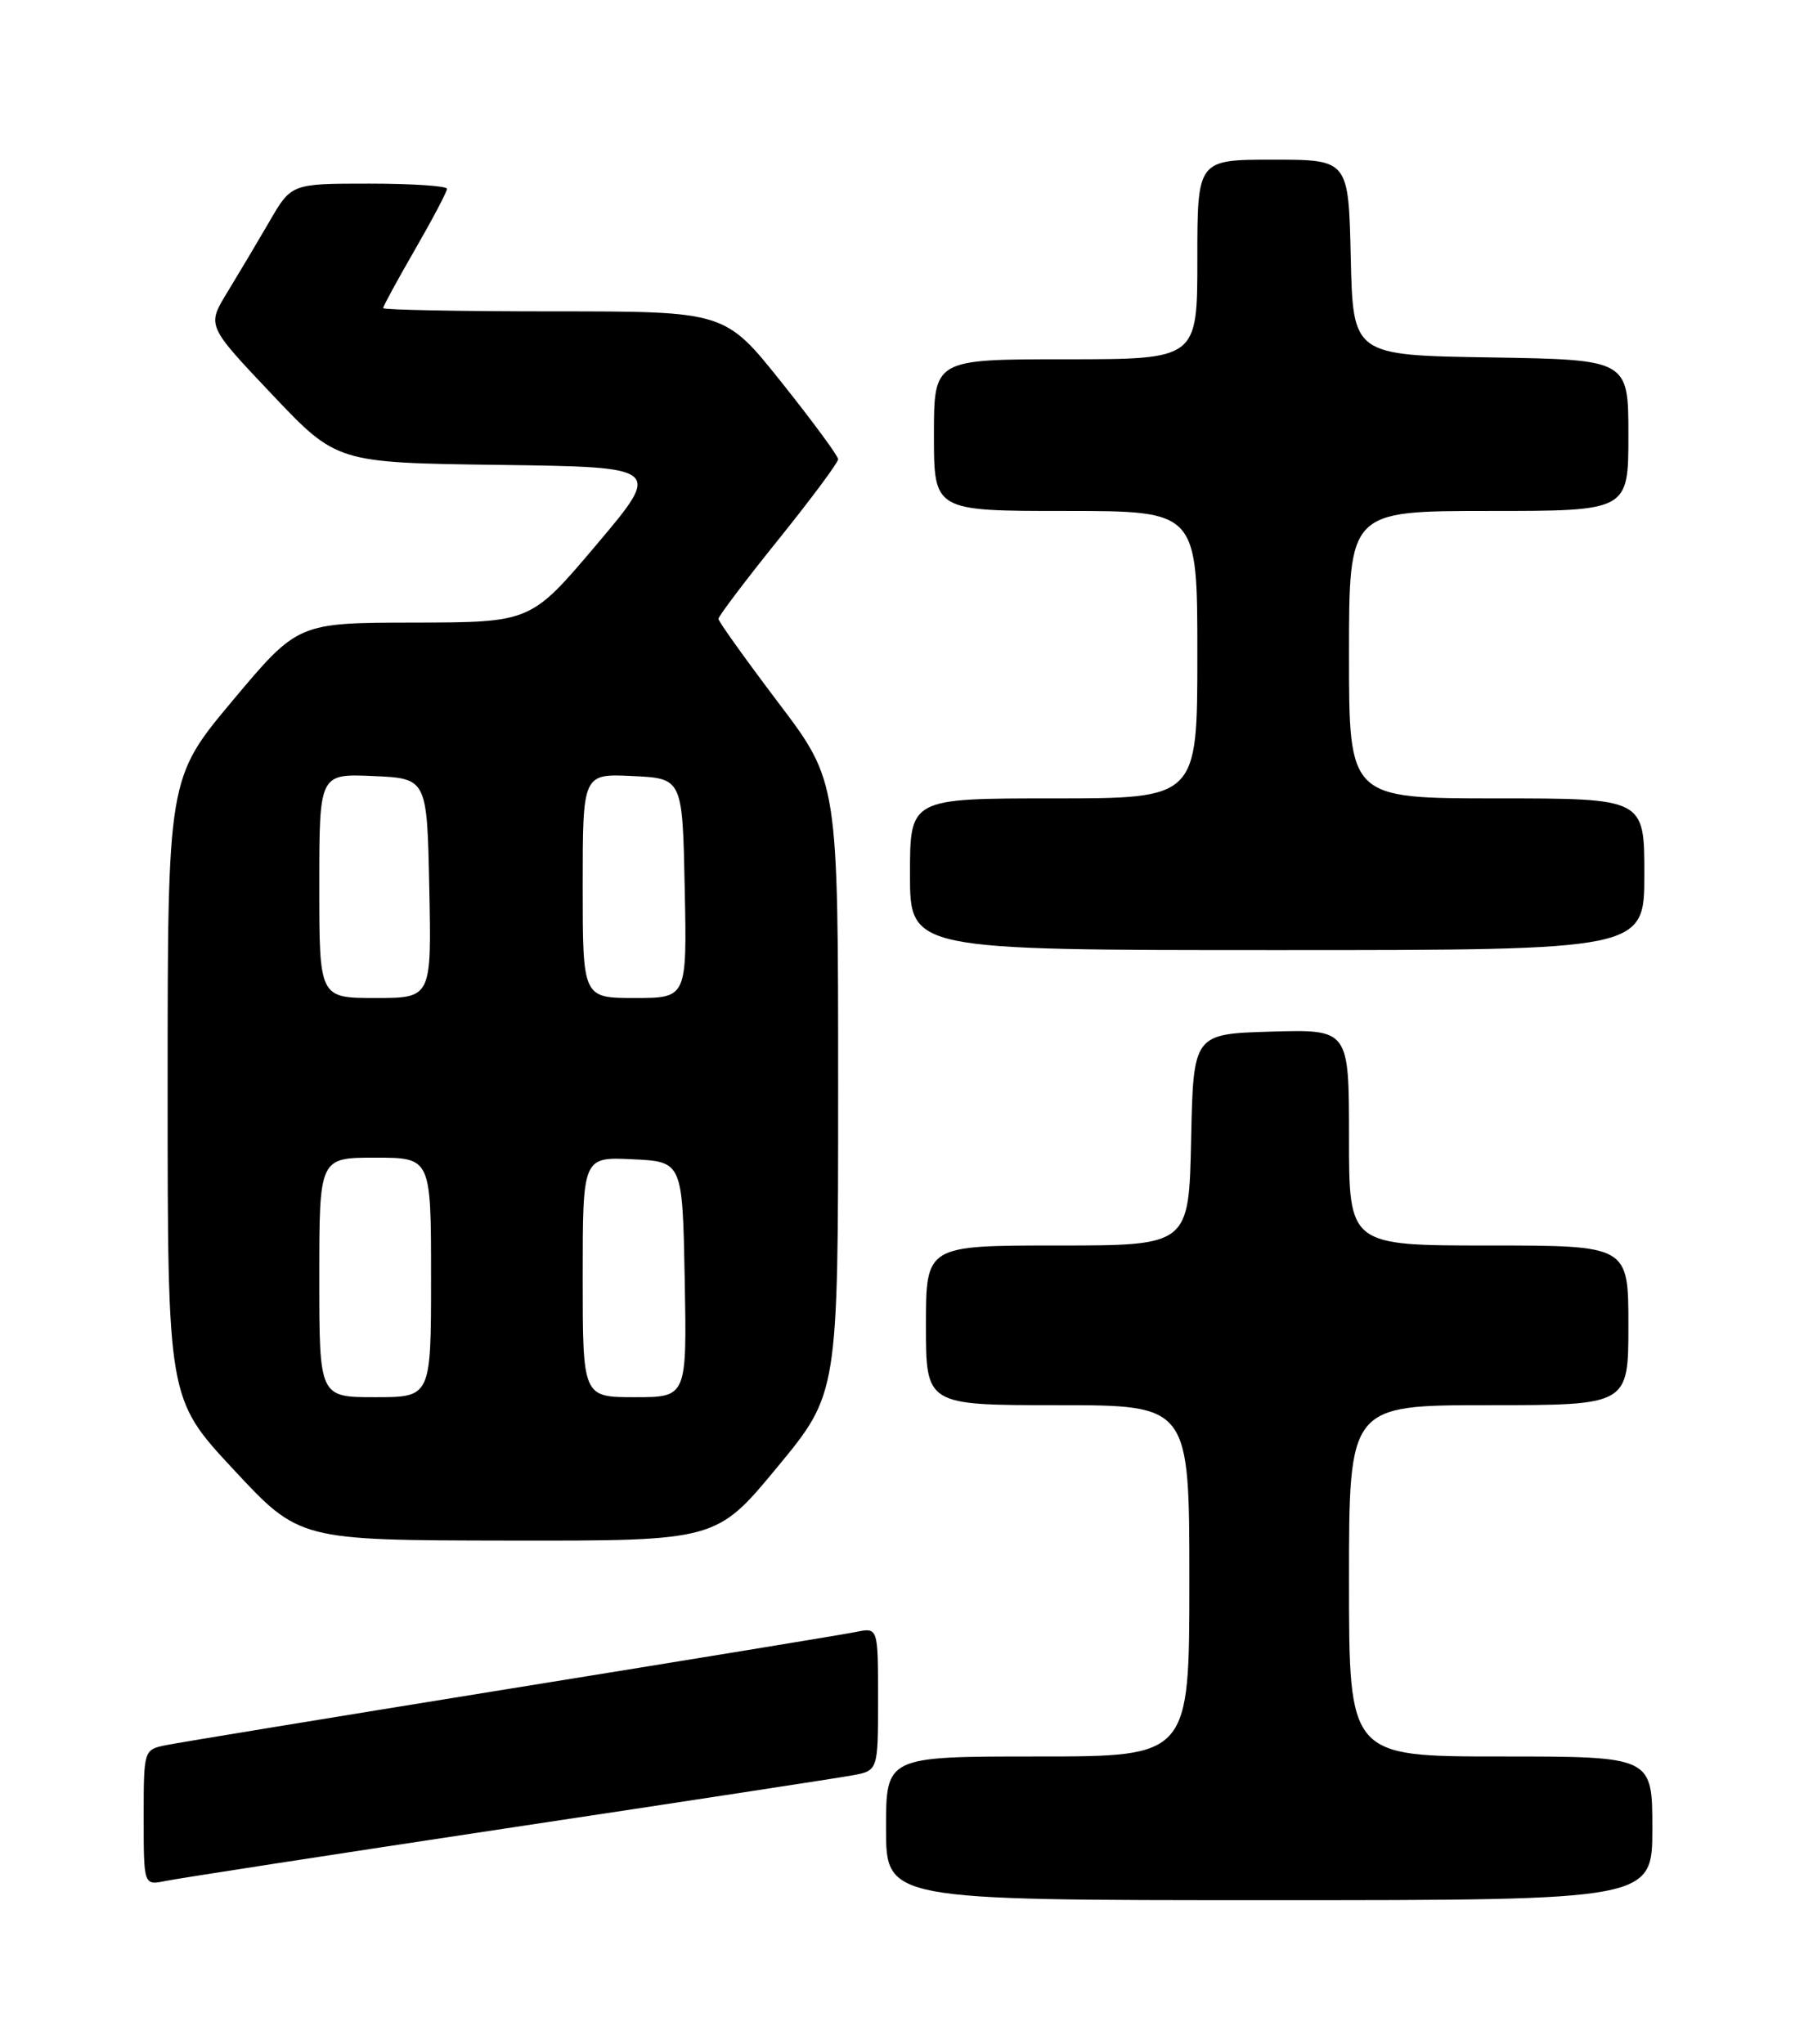 <?xml version="1.0" encoding="UTF-8" standalone="no"?>
<!DOCTYPE svg PUBLIC "-//W3C//DTD SVG 1.1//EN" "http://www.w3.org/Graphics/SVG/1.1/DTD/svg11.dtd" >
<svg xmlns="http://www.w3.org/2000/svg" xmlns:xlink="http://www.w3.org/1999/xlink" version="1.1" viewBox="0 0 226 256">
 <g >
 <path fill="currentColor"
d=" M 207.00 229.00 C 207.00 220.00 207.00 220.00 188.00 220.00 C 169.00 220.00 169.00 220.00 169.00 198.00 C 169.00 176.00 169.00 176.00 186.50 176.00 C 204.00 176.00 204.00 176.00 204.00 166.00 C 204.00 156.00 204.00 156.00 186.50 156.00 C 169.00 156.00 169.00 156.00 169.00 142.46 C 169.00 128.93 169.00 128.93 159.25 129.21 C 149.50 129.50 149.50 129.50 149.22 142.75 C 148.94 156.00 148.94 156.00 132.47 156.00 C 116.00 156.00 116.00 156.00 116.00 166.00 C 116.00 176.00 116.00 176.00 132.50 176.00 C 149.00 176.00 149.00 176.00 149.00 198.00 C 149.00 220.00 149.00 220.00 130.00 220.00 C 111.00 220.00 111.00 220.00 111.00 229.00 C 111.00 238.00 111.00 238.00 159.00 238.00 C 207.00 238.00 207.00 238.00 207.00 229.00 Z  M 63.50 228.99 C 85.50 225.68 104.96 222.70 106.75 222.37 C 110.00 221.78 110.00 221.78 110.00 212.81 C 110.00 203.84 110.00 203.84 107.25 204.40 C 105.74 204.71 86.28 207.90 64.00 211.49 C 41.73 215.09 22.26 218.28 20.75 218.59 C 18.01 219.16 18.00 219.19 18.00 227.66 C 18.00 236.16 18.00 236.16 20.75 235.59 C 22.26 235.28 41.50 232.31 63.50 228.99 Z  M 97.37 183.77 C 105.00 174.54 105.00 174.54 105.00 136.22 C 105.00 97.90 105.00 97.90 97.50 88.00 C 93.38 82.55 90.00 77.83 90.00 77.51 C 90.00 77.19 93.38 72.72 97.50 67.60 C 101.63 62.47 105.00 57.94 105.00 57.52 C 105.00 57.11 101.81 52.78 97.91 47.89 C 90.82 39.00 90.82 39.00 69.41 39.00 C 57.64 39.00 48.00 38.81 48.00 38.59 C 48.00 38.36 49.80 35.05 52.00 31.24 C 54.20 27.42 56.00 24.01 56.00 23.65 C 56.00 23.29 51.61 23.00 46.25 23.00 C 36.50 23.00 36.50 23.00 33.75 27.75 C 32.23 30.36 29.85 34.36 28.46 36.64 C 25.92 40.79 25.92 40.79 34.05 49.37 C 42.18 57.96 42.18 57.96 62.56 58.23 C 82.94 58.50 82.94 58.50 74.72 68.23 C 66.50 77.95 66.50 77.95 51.91 77.98 C 37.32 78.00 37.32 78.00 29.16 87.73 C 21.00 97.47 21.00 97.47 21.00 136.33 C 21.00 175.19 21.00 175.19 29.25 184.05 C 37.50 192.92 37.50 192.92 63.62 192.96 C 89.74 193.00 89.74 193.00 97.37 183.77 Z  M 206.00 109.50 C 206.00 100.00 206.00 100.00 187.50 100.00 C 169.00 100.00 169.00 100.00 169.00 82.00 C 169.00 64.00 169.00 64.00 186.50 64.00 C 204.00 64.00 204.00 64.00 204.00 54.52 C 204.00 45.05 204.00 45.05 186.75 44.77 C 169.50 44.50 169.50 44.50 169.22 32.25 C 168.94 20.00 168.94 20.00 159.47 20.00 C 150.00 20.00 150.00 20.00 150.00 32.50 C 150.00 45.00 150.00 45.00 133.50 45.00 C 117.00 45.00 117.00 45.00 117.00 54.50 C 117.00 64.00 117.00 64.00 133.50 64.00 C 150.00 64.00 150.00 64.00 150.00 82.00 C 150.00 100.00 150.00 100.00 132.00 100.00 C 114.00 100.00 114.00 100.00 114.00 109.50 C 114.00 119.00 114.00 119.00 160.00 119.00 C 206.00 119.00 206.00 119.00 206.00 109.50 Z  M 40.00 160.00 C 40.00 145.00 40.00 145.00 47.00 145.00 C 54.00 145.00 54.00 145.00 54.00 160.00 C 54.00 175.00 54.00 175.00 47.00 175.00 C 40.00 175.00 40.00 175.00 40.00 160.00 Z  M 73.00 159.95 C 73.00 144.90 73.00 144.90 79.25 145.20 C 85.50 145.50 85.50 145.50 85.78 160.25 C 86.05 175.00 86.05 175.00 79.53 175.00 C 73.00 175.00 73.00 175.00 73.00 159.95 Z  M 40.00 110.95 C 40.00 96.91 40.00 96.91 46.75 97.20 C 53.50 97.50 53.50 97.50 53.78 111.25 C 54.06 125.00 54.06 125.00 47.03 125.00 C 40.00 125.00 40.00 125.00 40.00 110.95 Z  M 73.00 110.95 C 73.00 96.90 73.00 96.90 79.25 97.20 C 85.50 97.50 85.50 97.50 85.78 111.25 C 86.06 125.00 86.06 125.00 79.53 125.00 C 73.00 125.00 73.00 125.00 73.00 110.95 Z "/>
</g>
</svg>